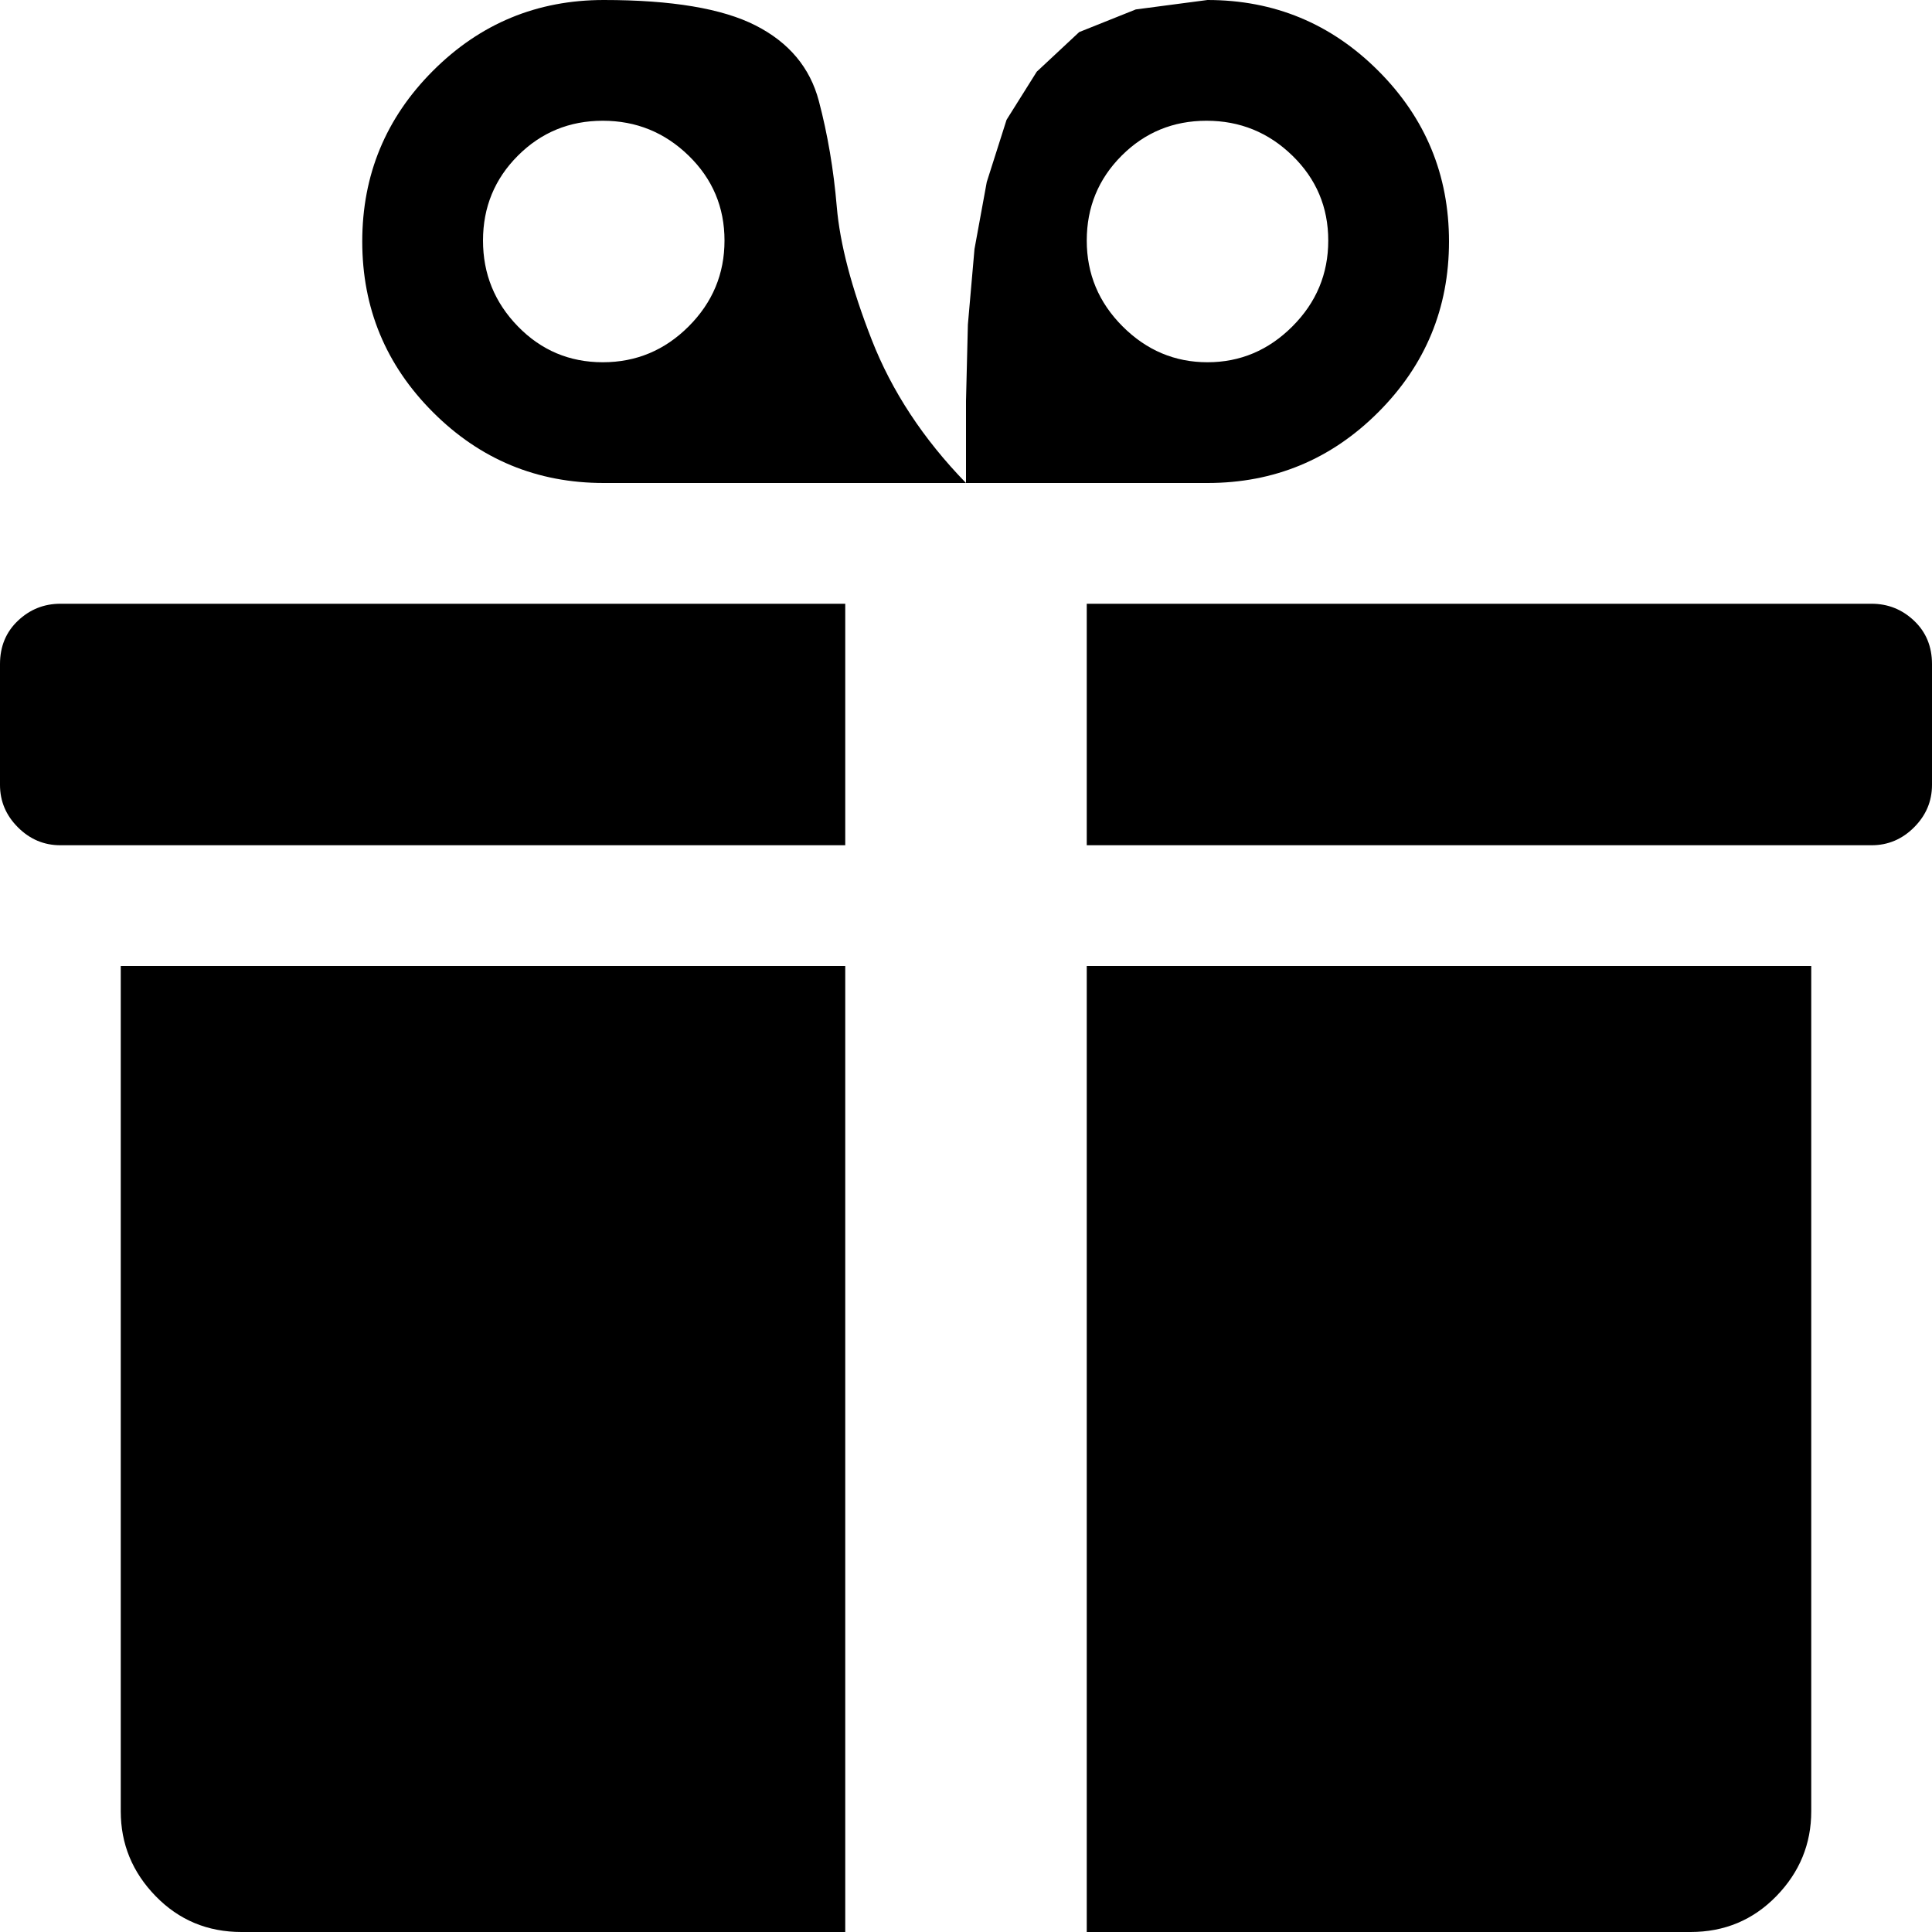 <svg xmlns="http://www.w3.org/2000/svg" width="512" height="512" viewBox="0 0 1024 1024" fill="#000000"><path fill="#000000" d="M992 448H576V320h416q13 0 22.5 9t9.5 23v64q0 13-9.5 22.5T992 448zM640 256H320q-53 0-90.5-37.5T192 128t37.5-90.5T320 0q54 0 80.5 13.5t33.5 40t9.5 56T462 180t50 76v-43.5l1-40.5l3.5-40l6.5-35.5l10.5-33l16-25.5L572 17l30-12l38-5q53 0 90.5 37.5T768 128t-37.5 90.5T640 256zM319.5 64q-26.5 0-45 18.5t-18.5 45t18.5 45.5t45 19t45.5-19t19-45.5t-19-45T319.5 64zm320 0q-26.5 0-45 18.5t-18.5 45t19 45.5t45 19t45-19t19-45.5t-19-45T639.5 64zM448 448H32q-13 0-22.5-9.5T0 416v-64q0-14 9.5-23t22.5-9h416v128zm0 576H128q-27 0-45.5-19T64 960V512h384v512zm512-512v448q0 26-18.5 45t-45.5 19H576V512h384z"/></svg>